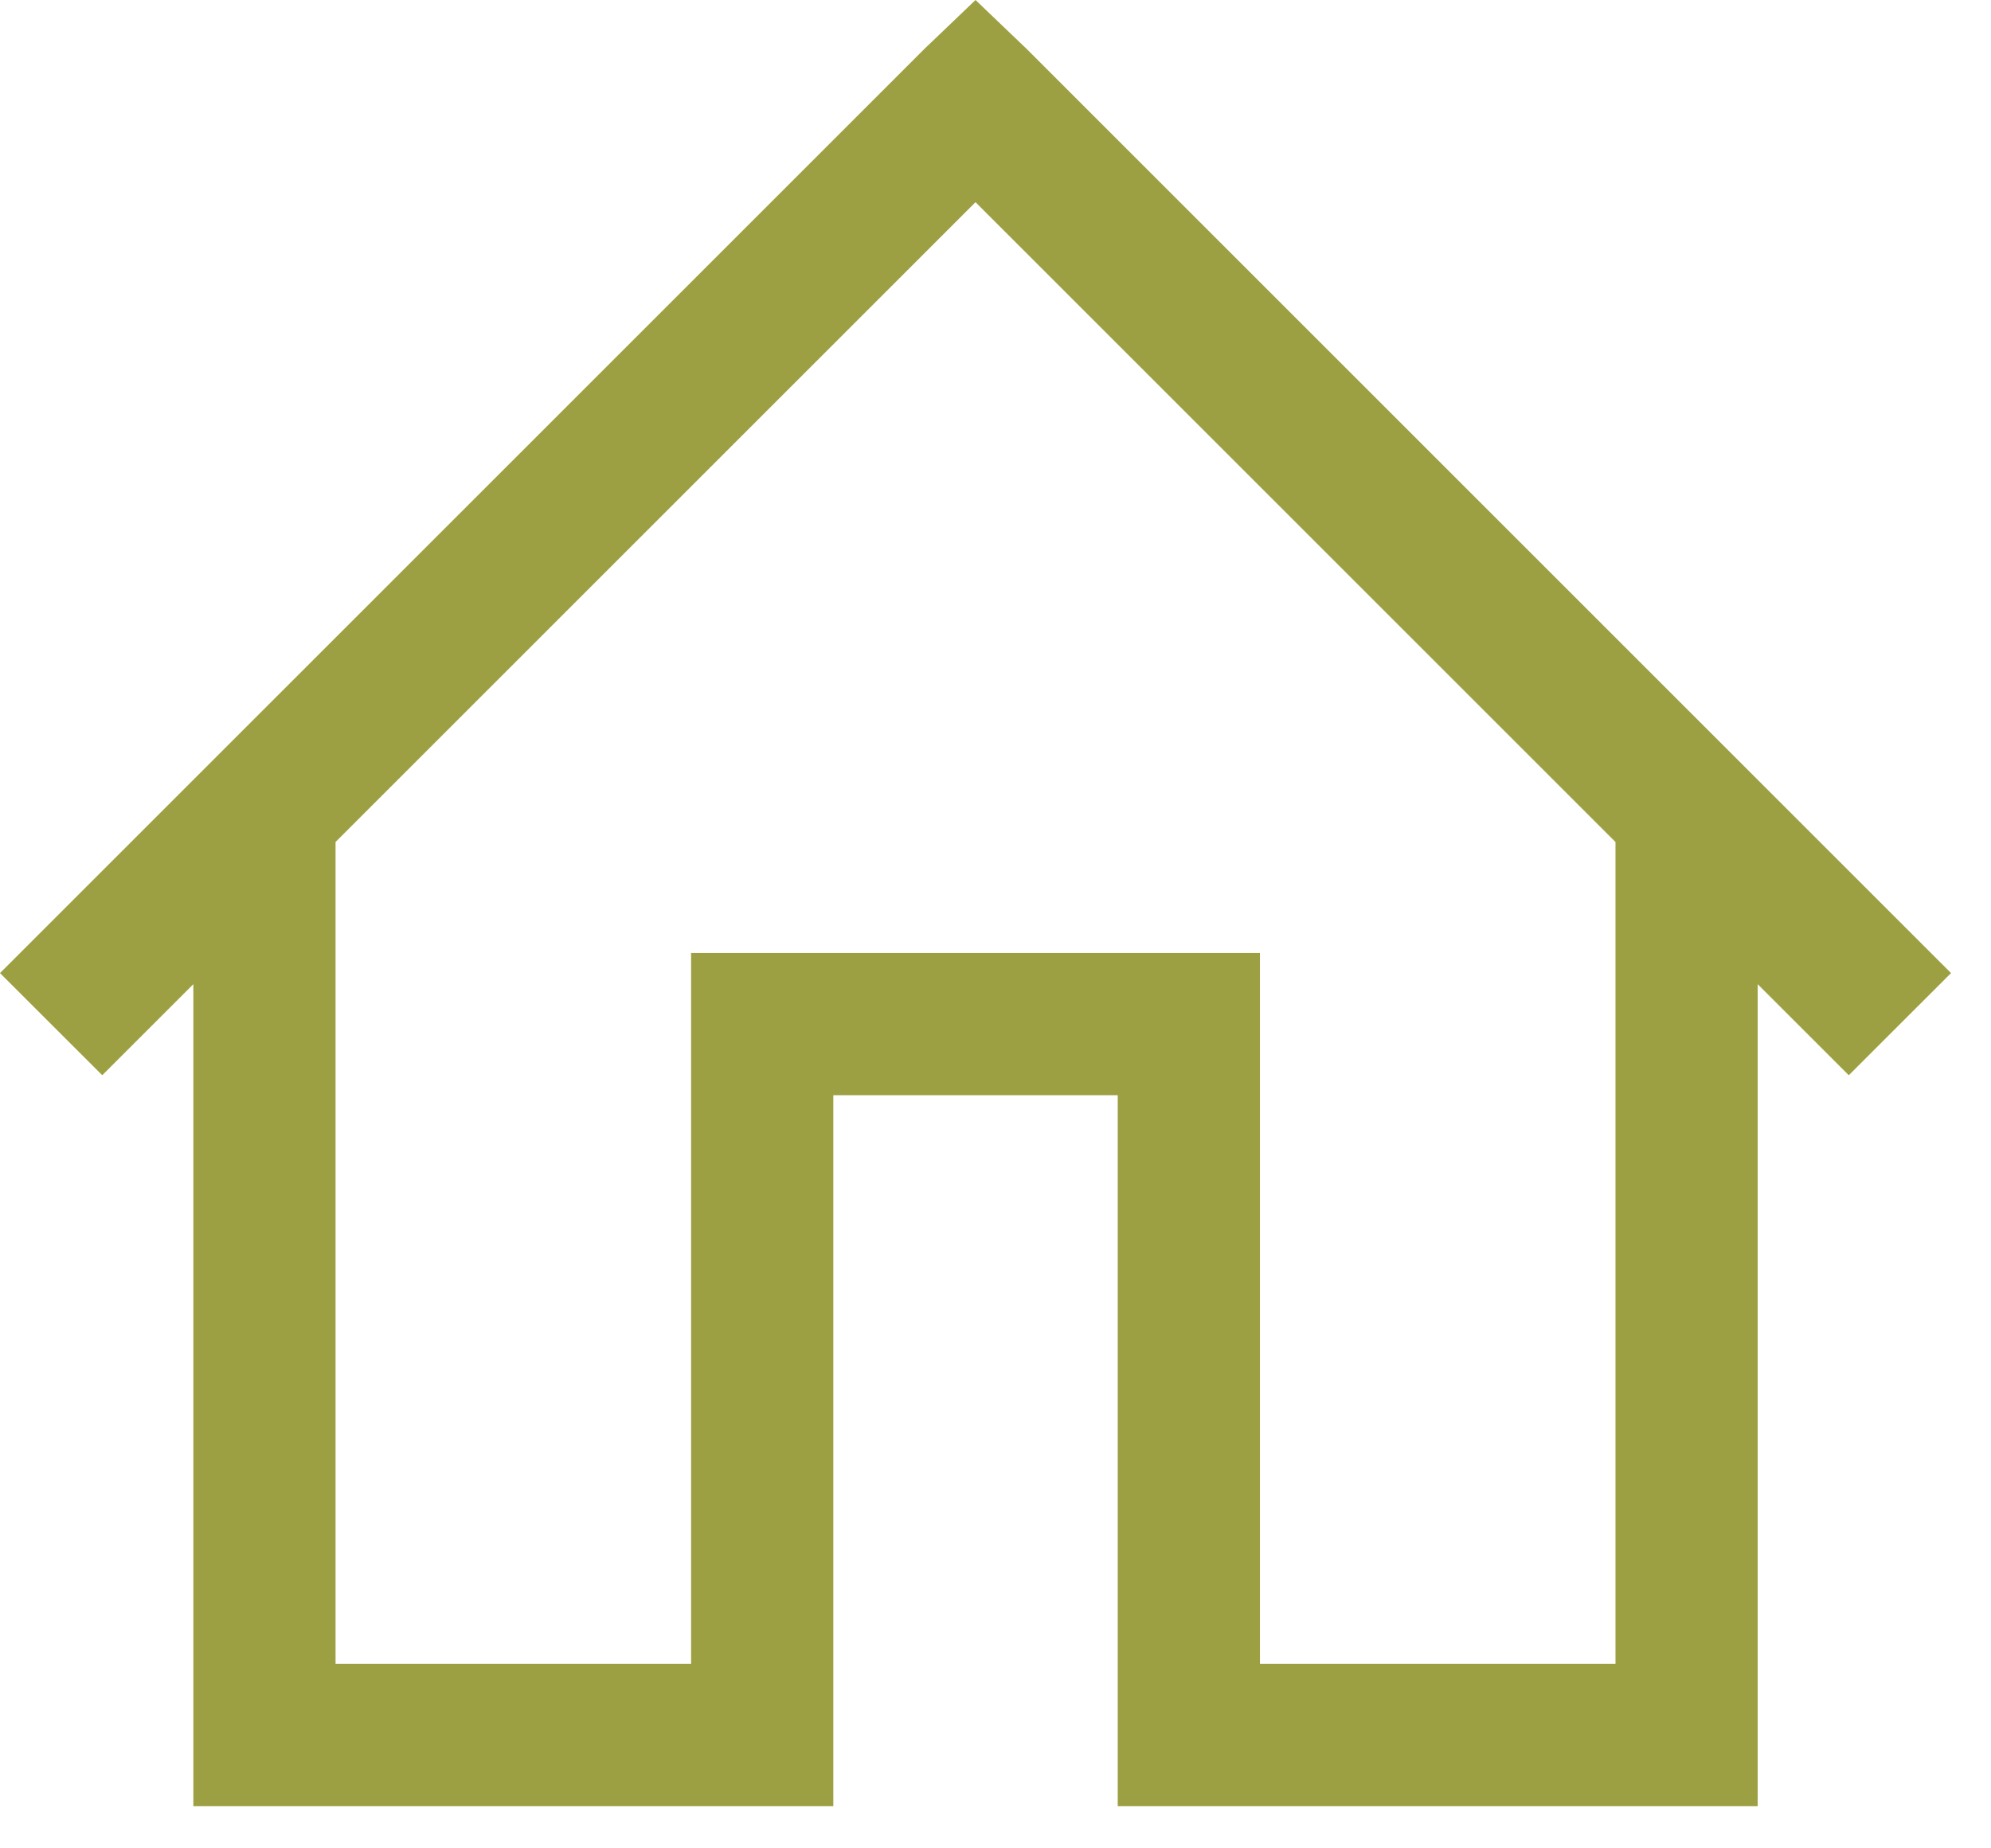 <svg width="28" height="26" viewBox="0 0 28 26" fill="none" xmlns="http://www.w3.org/2000/svg">
<path fill-rule="evenodd" clip-rule="evenodd" d="M13.719 0L13 0.688L0 13.688L1.438 15.125L2.719 13.844V25.406H11.719V15.406H15.719V25.406H24.719V13.844L26 15.125L27.438 13.688L14.438 0.688L13.719 0ZM13.719 2.844L22.719 11.844V23.406H17.719V13.406H9.719V23.406H4.719V11.844L13.719 2.844Z" fill="#9DA042"/>
</svg>
